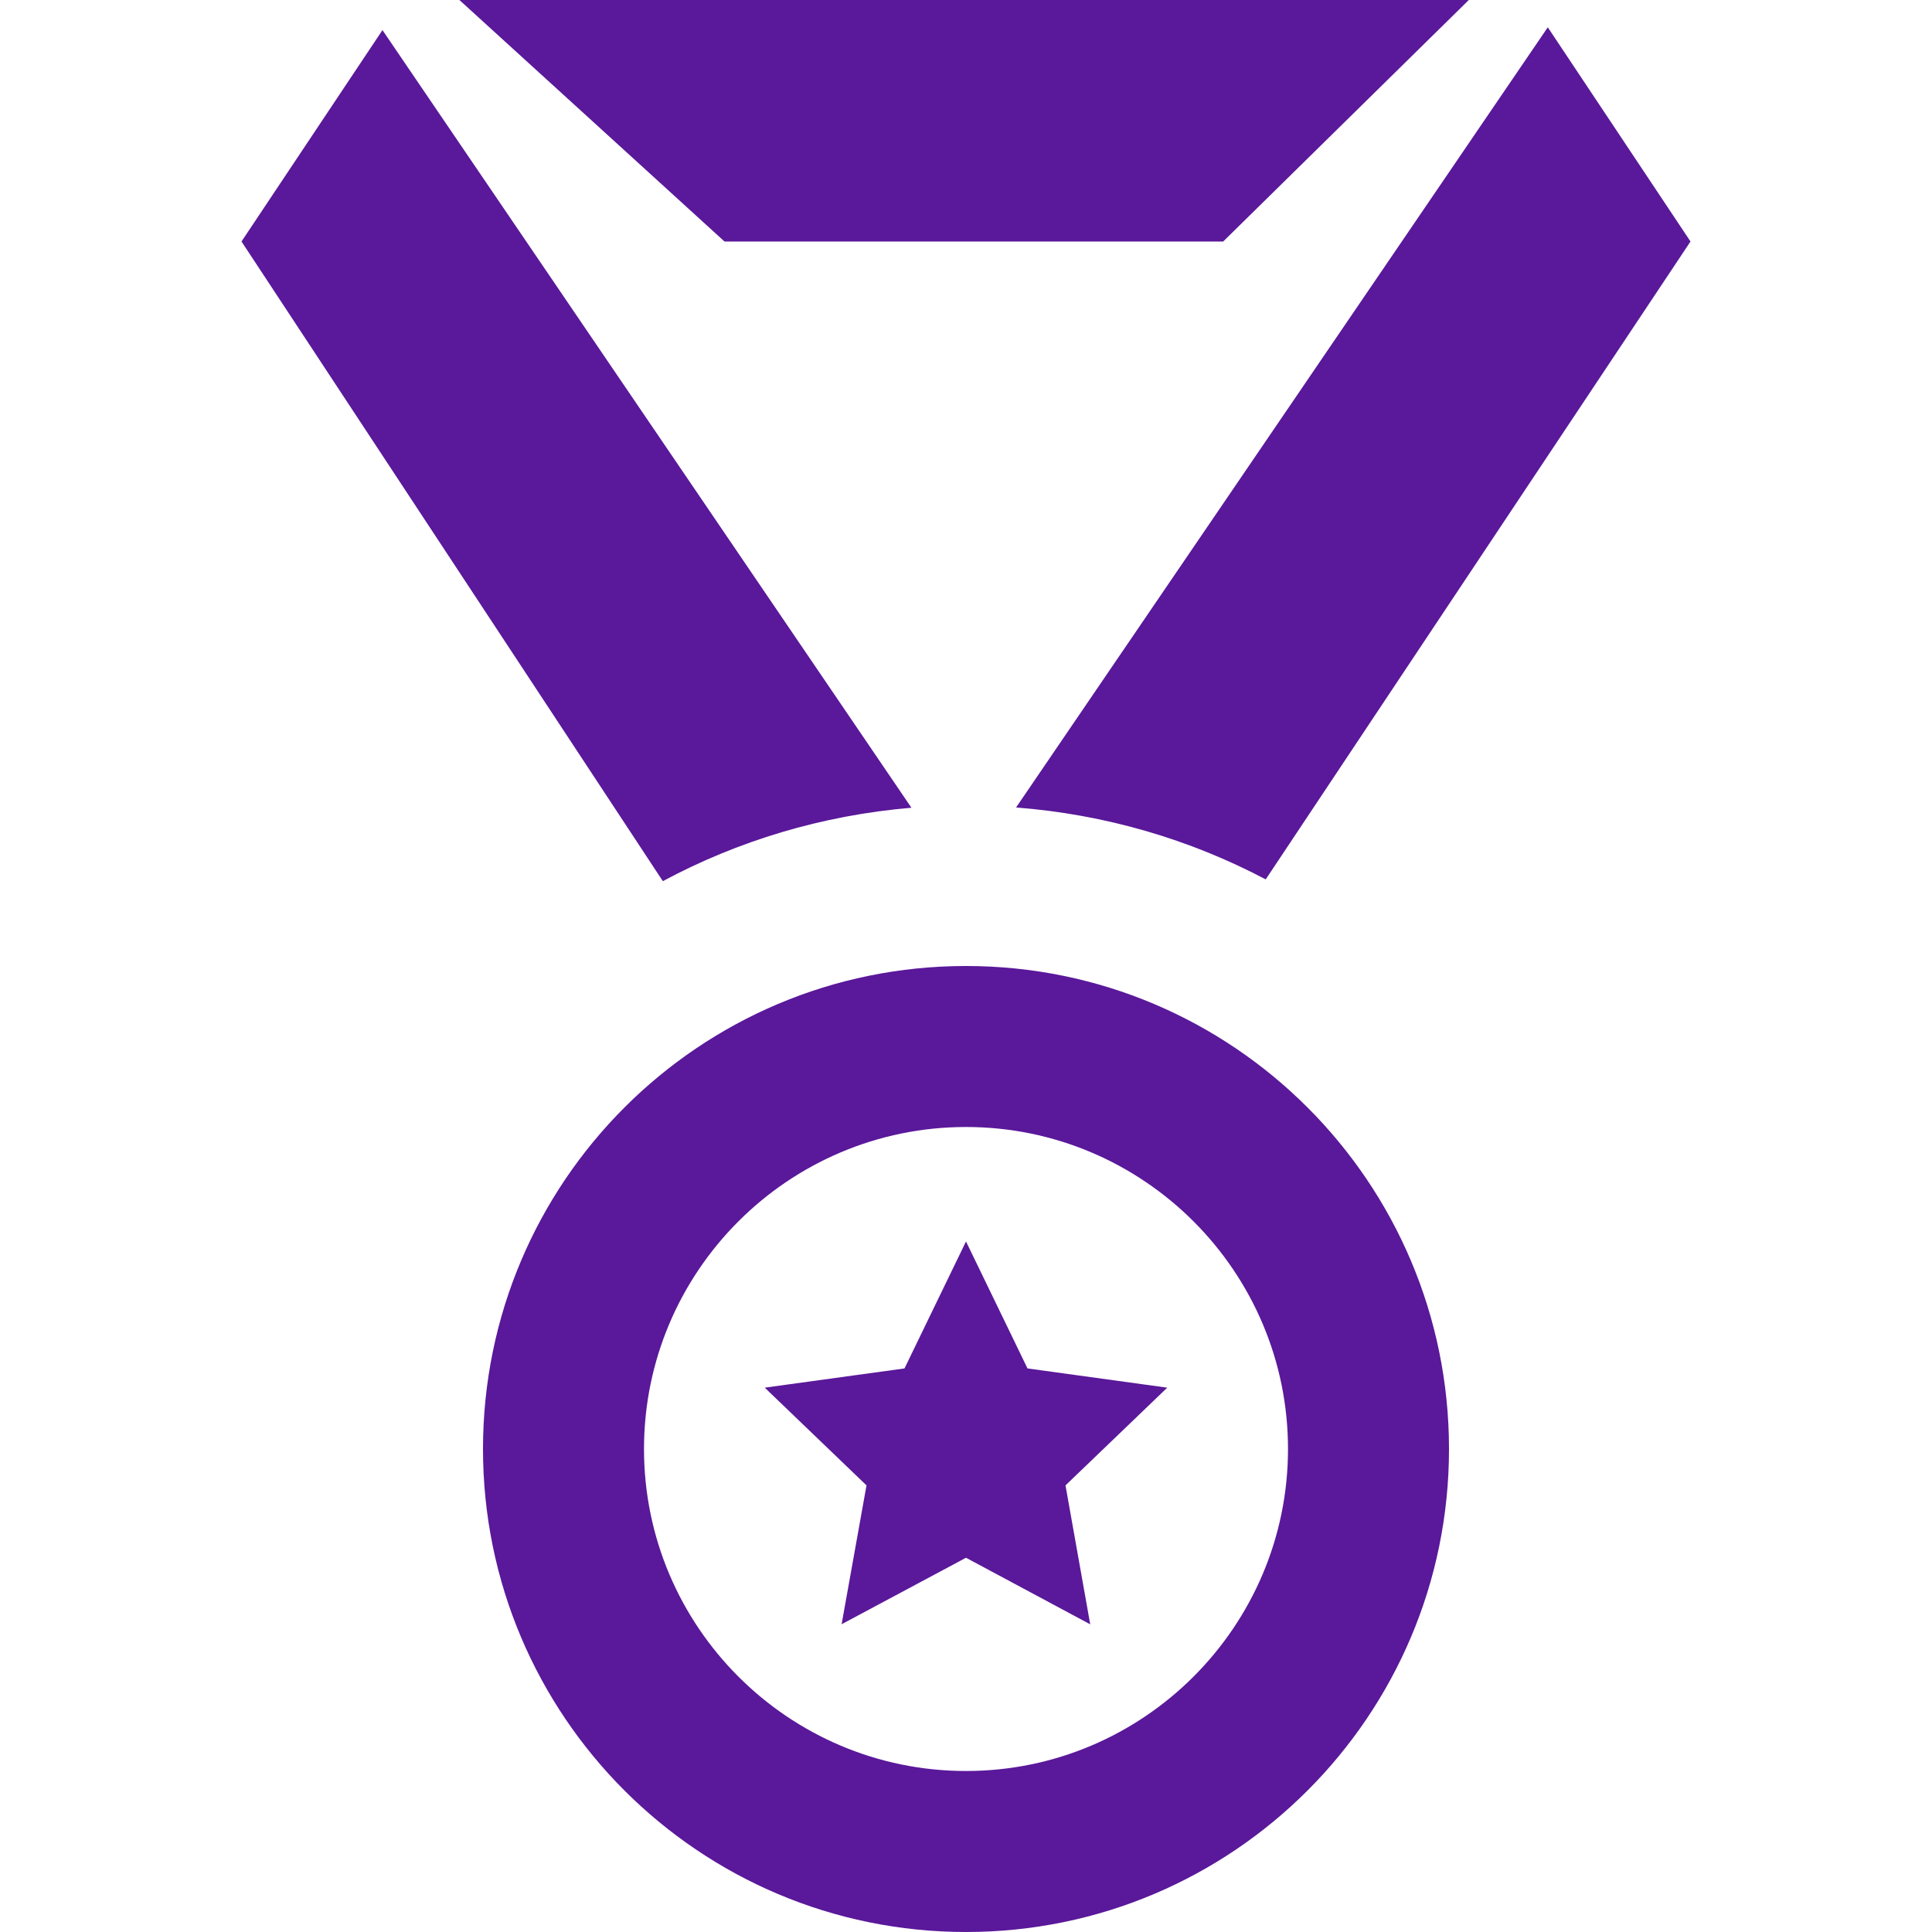 <svg width="108" height="108" viewBox="0 0 108 108" fill="none" xmlns="http://www.w3.org/2000/svg">
<path d="M54 63C63.922 63 72 71.073 72 81C72 90.927 63.922 99 54 99C44.069 99 36 90.927 36 81C36 71.073 44.069 63 54 63ZM54 54C39.087 54 27 66.091 27 81C27 95.909 39.087 108 54 108C68.913 108 81 95.909 81 81C81 66.091 68.913 54 54 54ZM59.562 83.034L65.25 77.571L57.438 76.496L54 69.399L50.562 76.496L42.75 77.571L48.438 83.034L47.047 90.796L54 87.079L60.944 90.801L59.562 83.034ZM82.107 0L68.377 13.5H40.5L25.681 0H82.107ZM86.522 1.526L56.799 45.139C61.803 45.526 66.523 46.926 70.754 49.158L94.5 13.5L86.522 1.526ZM21.38 1.683L13.5 13.5L37.053 49.257C41.256 47.002 45.959 45.576 50.949 45.153L21.38 1.683Z" fill="#5A189A"/>
</svg>
